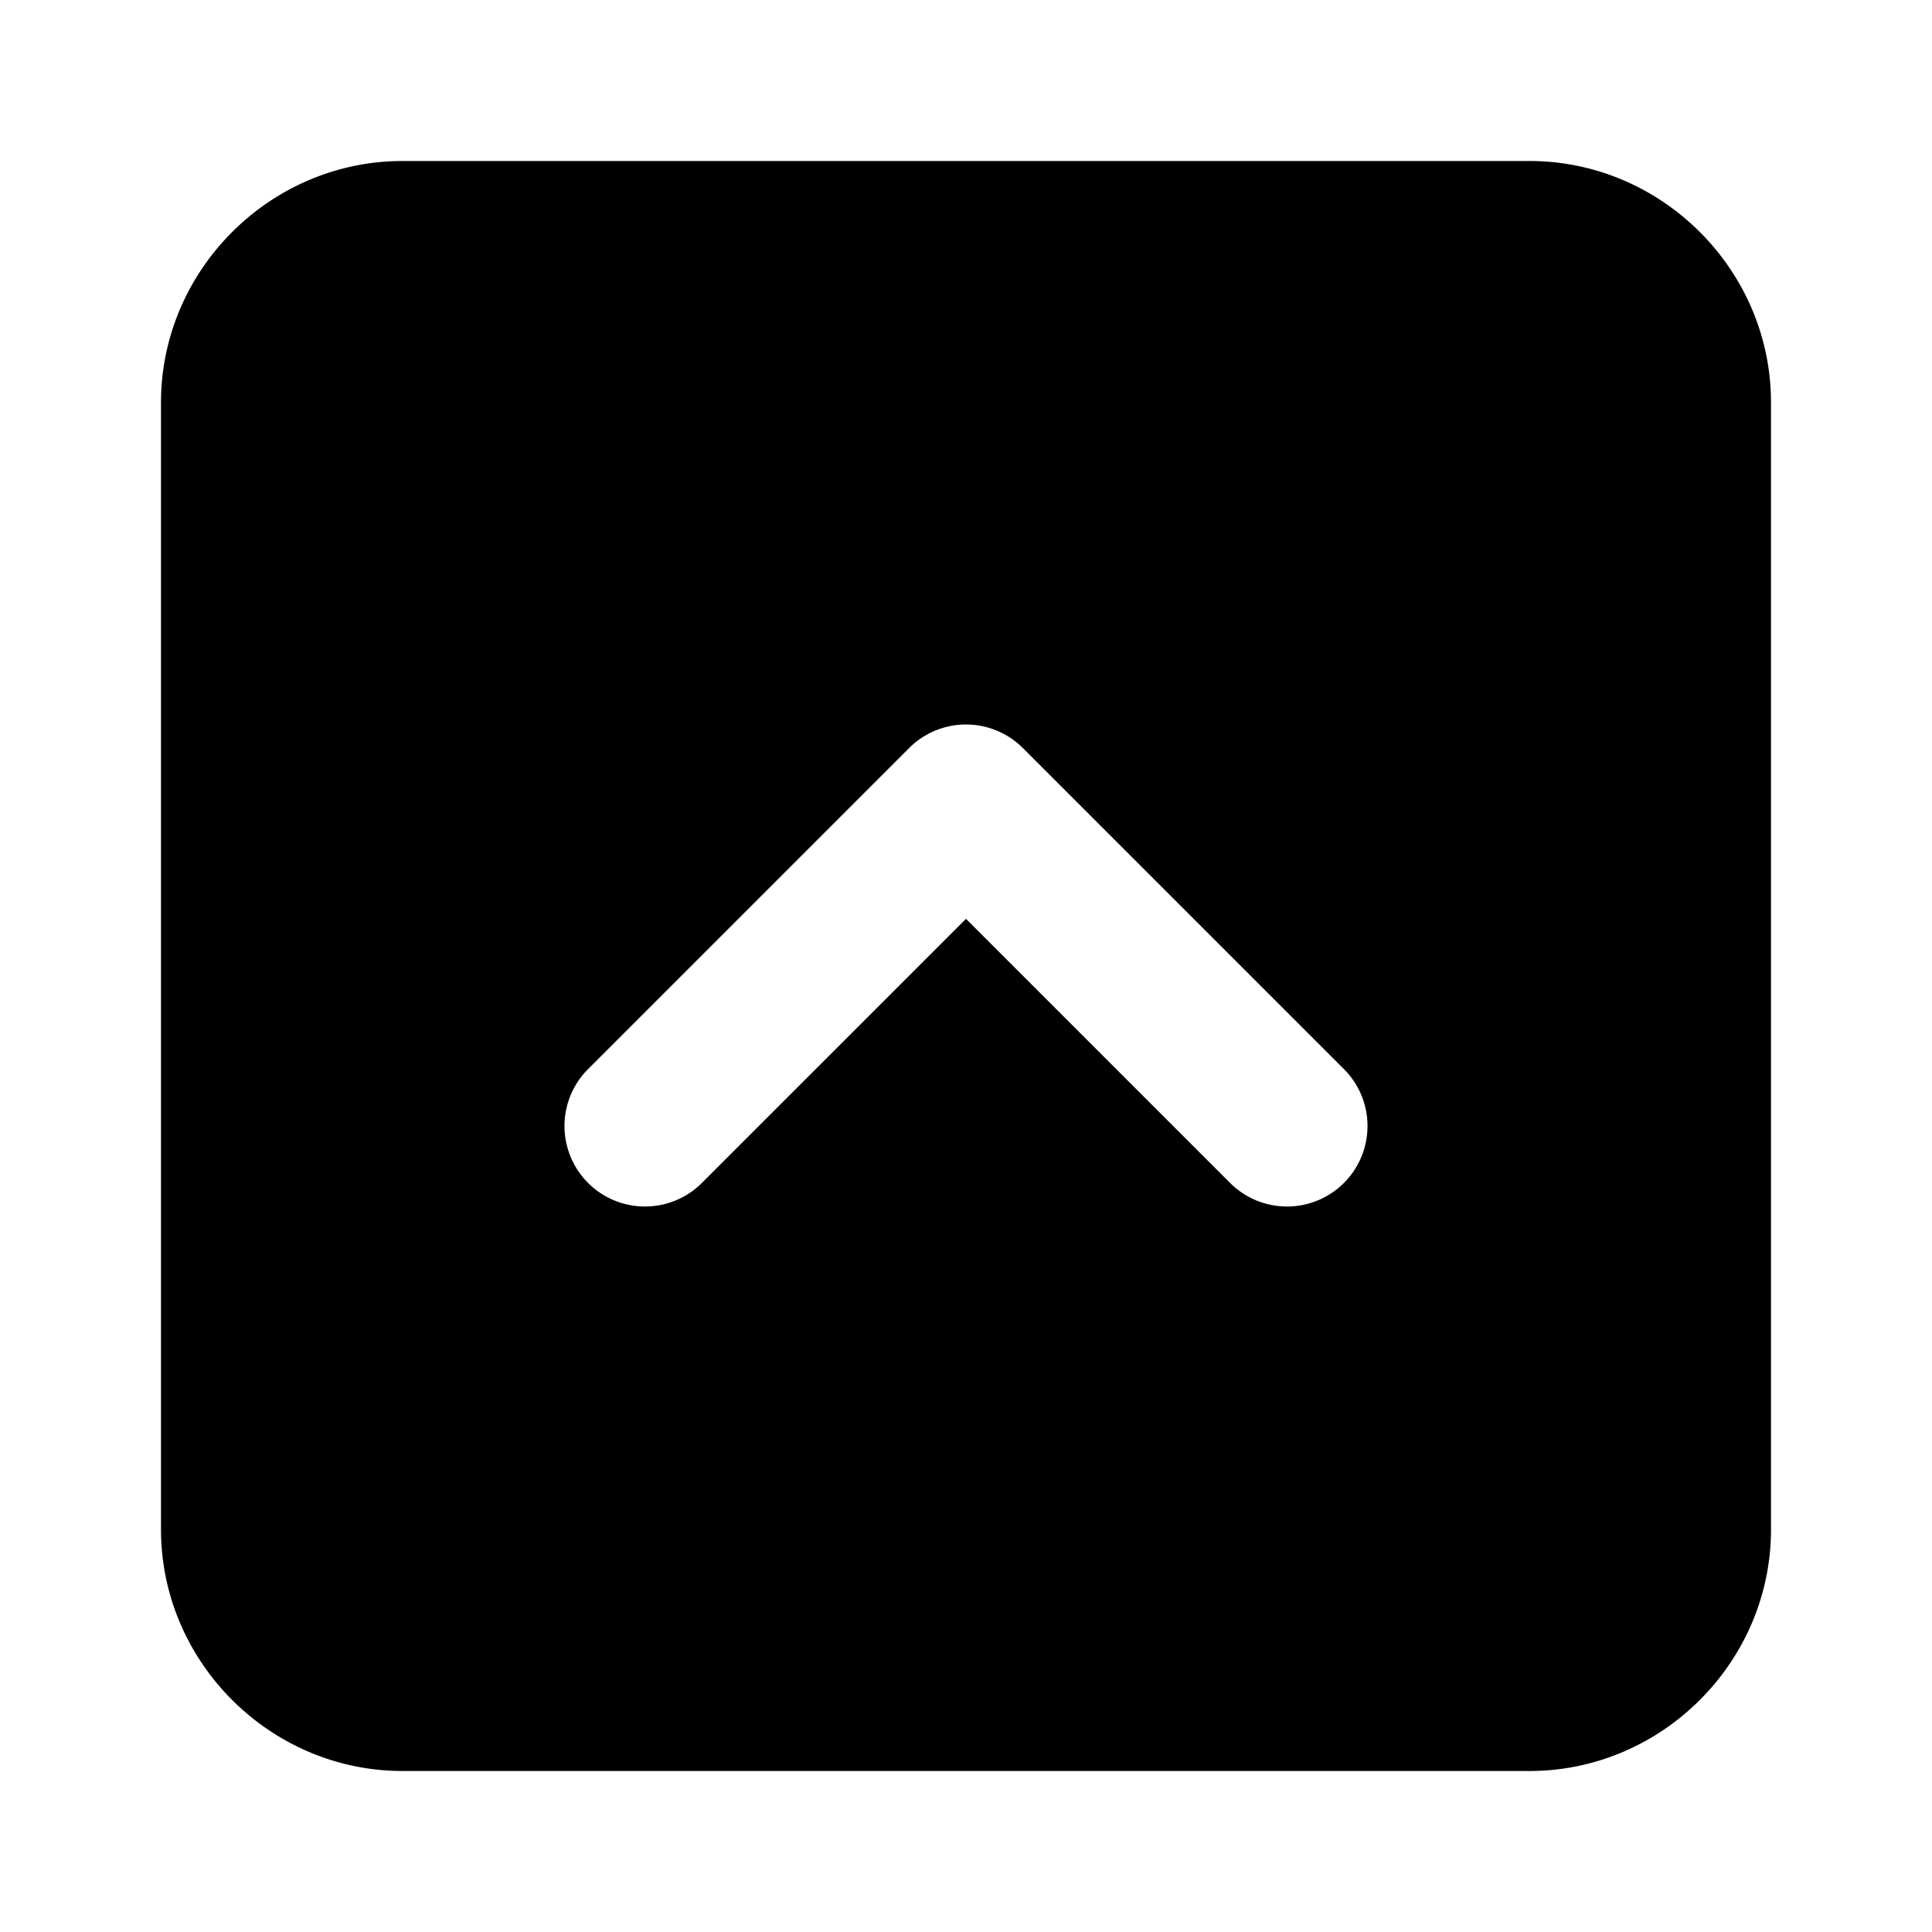 <svg xmlns="http://www.w3.org/2000/svg" width="24" height="24" viewBox="0 0 24 24">
  <path d="M5 2C3.355 2 2 3.355 2 5v14c0 1.645 1.355 3 3 3h14c1.645 0 3-1.355 3-3V5c0-1.645-1.355-3-3-3Zm7 7a1 1 0 0 1 .707.293l4 4a1 1 0 0 1-1.414 1.414L12 11.414l-3.293 3.293a1 1 0 0 1-1.414-1.414l4-4A1 1 0 0 1 12 9Z"/>
</svg>
